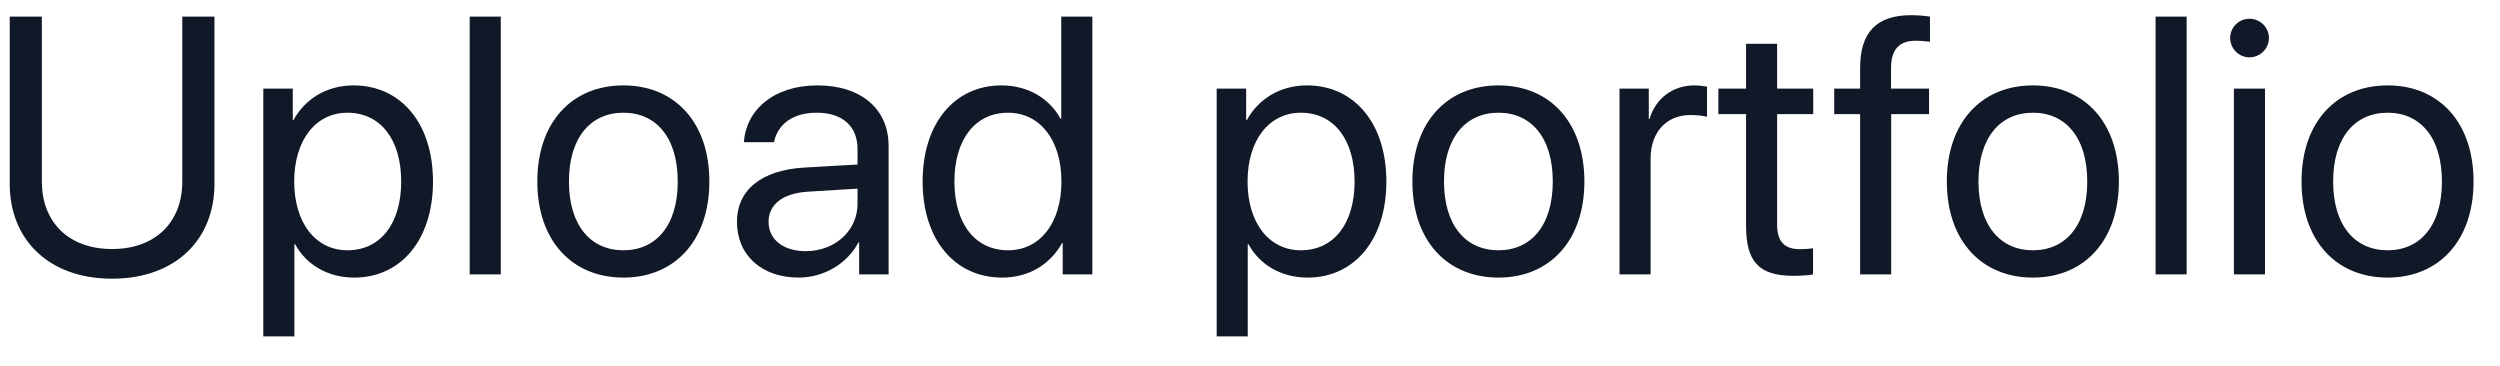 <svg width="82" height="12" viewBox="0 0 82 12" fill="none" xmlns="http://www.w3.org/2000/svg">
<path d="M1.373 0.545H0.319V6.035C0.319 7.84 1.579 9.141 3.676 9.141C5.774 9.141 7.034 7.84 7.034 6.035V0.545H5.979V5.965C5.979 7.242 5.141 8.168 3.676 8.168C2.211 8.168 1.373 7.242 1.373 5.965V0.545ZM11.595 2.801C10.71 2.801 10.001 3.252 9.626 3.938H9.603V2.906H8.636V11.033H9.656V8.01H9.679C10.042 8.678 10.745 9.105 11.618 9.105C13.154 9.105 14.202 7.863 14.202 5.953C14.202 4.043 13.148 2.801 11.595 2.801ZM11.396 8.209C10.353 8.209 9.65 7.312 9.65 5.953C9.65 4.6 10.353 3.697 11.396 3.697C12.48 3.697 13.159 4.576 13.159 5.953C13.159 7.336 12.48 8.209 11.396 8.209ZM15.406 9H16.426V0.545H15.406V9ZM20.448 9.105C22.13 9.105 23.267 7.893 23.267 5.953C23.267 4.008 22.13 2.801 20.448 2.801C18.761 2.801 17.624 4.008 17.624 5.953C17.624 7.893 18.761 9.105 20.448 9.105ZM20.448 8.209C19.37 8.209 18.661 7.389 18.661 5.953C18.661 4.518 19.37 3.697 20.448 3.697C21.526 3.697 22.23 4.518 22.23 5.953C22.23 7.389 21.526 8.209 20.448 8.209ZM26.428 8.238C25.695 8.238 25.209 7.857 25.209 7.277C25.209 6.703 25.678 6.34 26.498 6.287L28.127 6.188V6.686C28.127 7.564 27.389 8.238 26.428 8.238ZM26.199 9.105C27.02 9.105 27.793 8.648 28.156 7.951H28.18V9H29.146V4.787C29.146 3.574 28.244 2.801 26.814 2.801C25.373 2.801 24.471 3.609 24.4 4.664H25.385C25.514 4.066 26.006 3.697 26.791 3.697C27.635 3.697 28.127 4.143 28.127 4.887V5.396L26.381 5.496C24.974 5.578 24.172 6.234 24.172 7.277C24.172 8.373 24.986 9.105 26.199 9.105ZM32.87 9.105C33.749 9.105 34.446 8.672 34.839 7.969H34.856V9H35.829V0.545H34.809V3.896H34.786C34.423 3.229 33.719 2.801 32.846 2.801C31.311 2.801 30.262 4.043 30.262 5.953C30.262 7.863 31.317 9.105 32.87 9.105ZM33.063 3.697C34.112 3.697 34.815 4.594 34.815 5.953C34.815 7.318 34.112 8.209 33.063 8.209C31.985 8.209 31.305 7.336 31.305 5.953C31.305 4.576 31.985 3.697 33.063 3.697ZM42.866 2.801C41.981 2.801 41.272 3.252 40.897 3.938H40.874V2.906H39.907V11.033H40.926V8.01H40.95C41.313 8.678 42.016 9.105 42.889 9.105C44.424 9.105 45.473 7.863 45.473 5.953C45.473 4.043 44.419 2.801 42.866 2.801ZM42.667 8.209C41.624 8.209 40.92 7.312 40.92 5.953C40.92 4.6 41.624 3.697 42.667 3.697C43.751 3.697 44.43 4.576 44.43 5.953C44.43 7.336 43.751 8.209 42.667 8.209ZM49.15 9.105C50.831 9.105 51.968 7.893 51.968 5.953C51.968 4.008 50.831 2.801 49.15 2.801C47.462 2.801 46.326 4.008 46.326 5.953C46.326 7.893 47.462 9.105 49.15 9.105ZM49.15 8.209C48.072 8.209 47.363 7.389 47.363 5.953C47.363 4.518 48.072 3.697 49.15 3.697C50.228 3.697 50.931 4.518 50.931 5.953C50.931 7.389 50.228 8.209 49.15 8.209ZM53.12 9H54.139V5.203C54.139 4.342 54.655 3.773 55.446 3.773C55.692 3.773 55.908 3.803 55.99 3.832V2.842C55.908 2.83 55.756 2.801 55.58 2.801C54.865 2.801 54.303 3.229 54.104 3.902H54.08V2.906H53.12V9ZM57.271 1.436V2.906H56.362V3.744H57.271V7.418C57.271 8.59 57.704 9.047 58.823 9.047C59.064 9.047 59.345 9.029 59.468 9V8.145C59.398 8.156 59.163 8.174 59.046 8.174C58.525 8.174 58.29 7.922 58.29 7.365V3.744H59.474V2.906H58.29V1.436H57.271ZM61.012 9H62.031V3.744H63.273V2.906H62.026V2.232C62.026 1.629 62.289 1.336 62.84 1.336C63.01 1.336 63.18 1.354 63.303 1.371V0.545C63.156 0.521 62.91 0.498 62.682 0.498C61.557 0.498 61.012 1.055 61.012 2.227V2.906H60.162V3.744H61.012V9ZM66.681 9.105C68.362 9.105 69.499 7.893 69.499 5.953C69.499 4.008 68.362 2.801 66.681 2.801C64.993 2.801 63.856 4.008 63.856 5.953C63.856 7.893 64.993 9.105 66.681 9.105ZM66.681 8.209C65.603 8.209 64.894 7.389 64.894 5.953C64.894 4.518 65.603 3.697 66.681 3.697C67.759 3.697 68.462 4.518 68.462 5.953C68.462 7.389 67.759 8.209 66.681 8.209ZM70.703 9H71.722V0.545H70.703V9ZM73.272 9H74.292V2.906H73.272V9ZM73.782 1.881C74.133 1.881 74.421 1.594 74.421 1.248C74.421 0.896 74.133 0.615 73.782 0.615C73.436 0.615 73.149 0.896 73.149 1.248C73.149 1.594 73.436 1.881 73.782 1.881ZM78.314 9.105C79.996 9.105 81.132 7.893 81.132 5.953C81.132 4.008 79.996 2.801 78.314 2.801C76.627 2.801 75.49 4.008 75.49 5.953C75.49 7.893 76.627 9.105 78.314 9.105ZM78.314 8.209C77.236 8.209 76.527 7.389 76.527 5.953C76.527 4.518 77.236 3.697 78.314 3.697C79.392 3.697 80.095 4.518 80.095 5.953C80.095 7.389 79.392 8.209 78.314 8.209Z" fill="#111827"/>
</svg>
